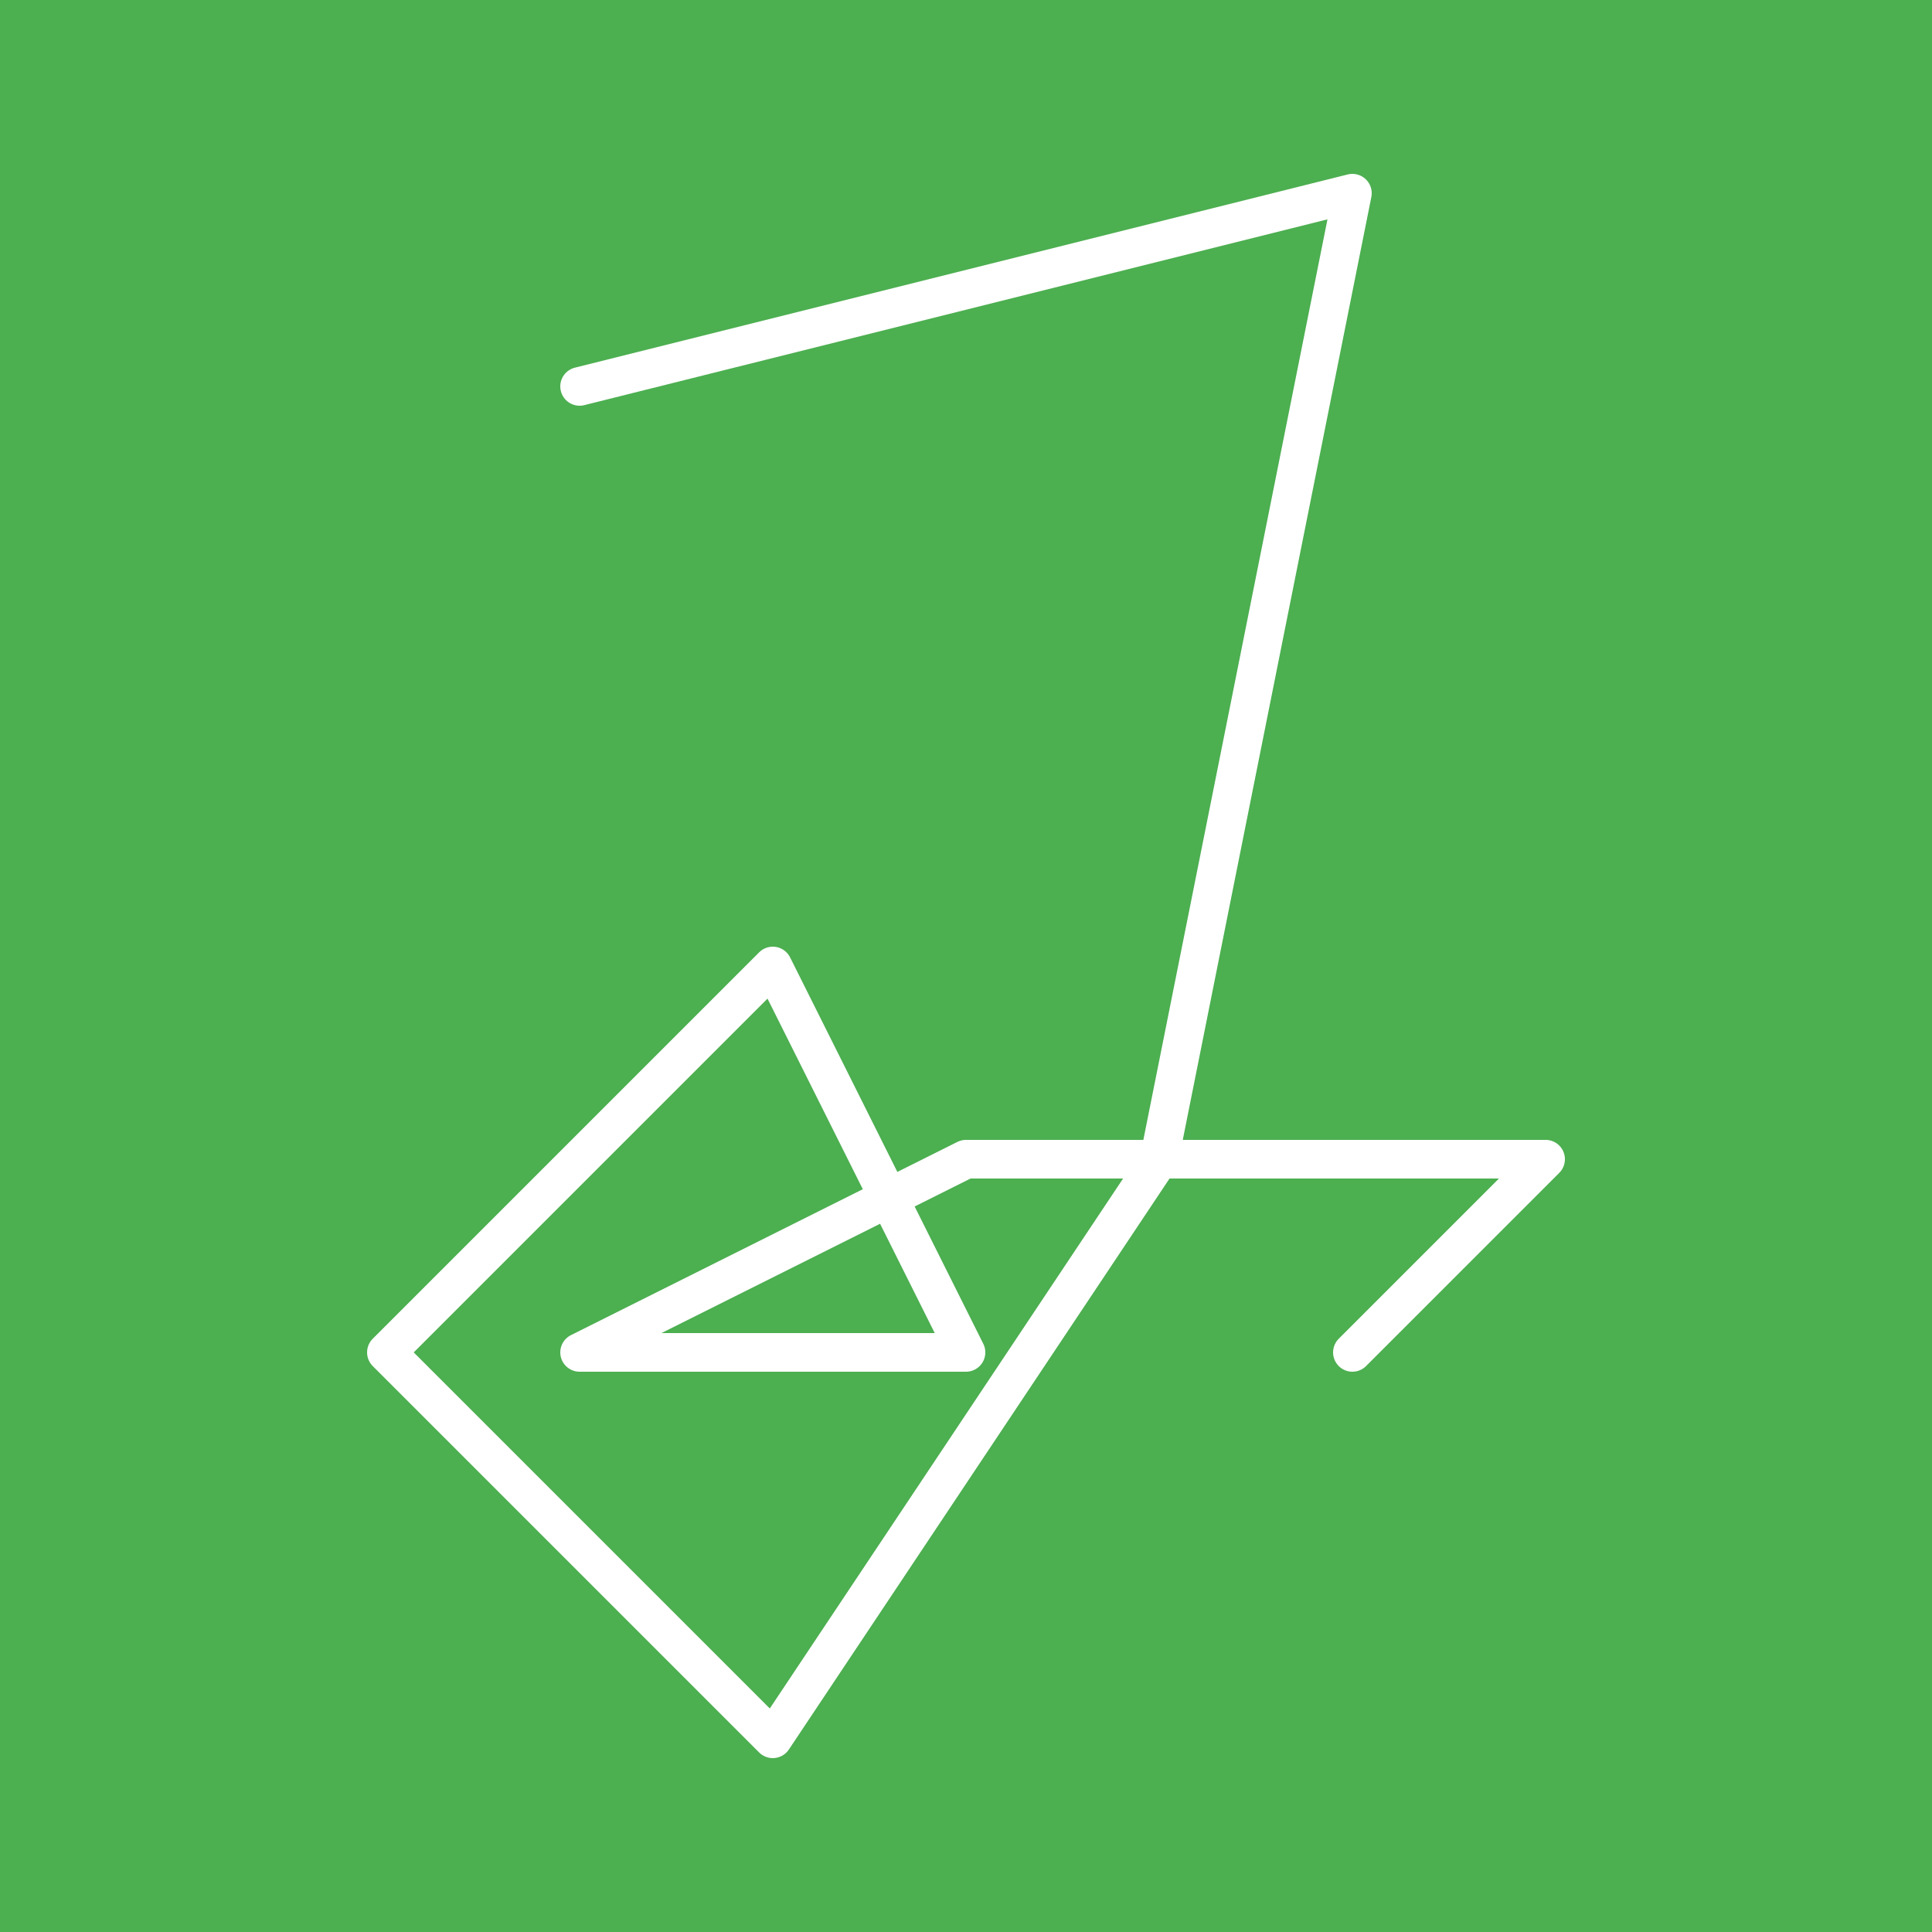 <svg width="1000" height="1000" xmlns="http://www.w3.org/2000/svg">
  <!-- Background -->
  <rect width="1000" height="1000" fill="#4CAF50" />
  
  <!-- Centered giant letter J -->
  <path d="M300,200
           L700,100
           L600,600 
           L400,900 
           L200,700 
           L400,500 
           L500,700 
           L300,700
           L500,600  
           L800,600
           L700,700"
        fill="none"
        stroke="white"
        stroke-width="20"
        stroke-linecap="round"
        stroke-linejoin="round" />
</svg>